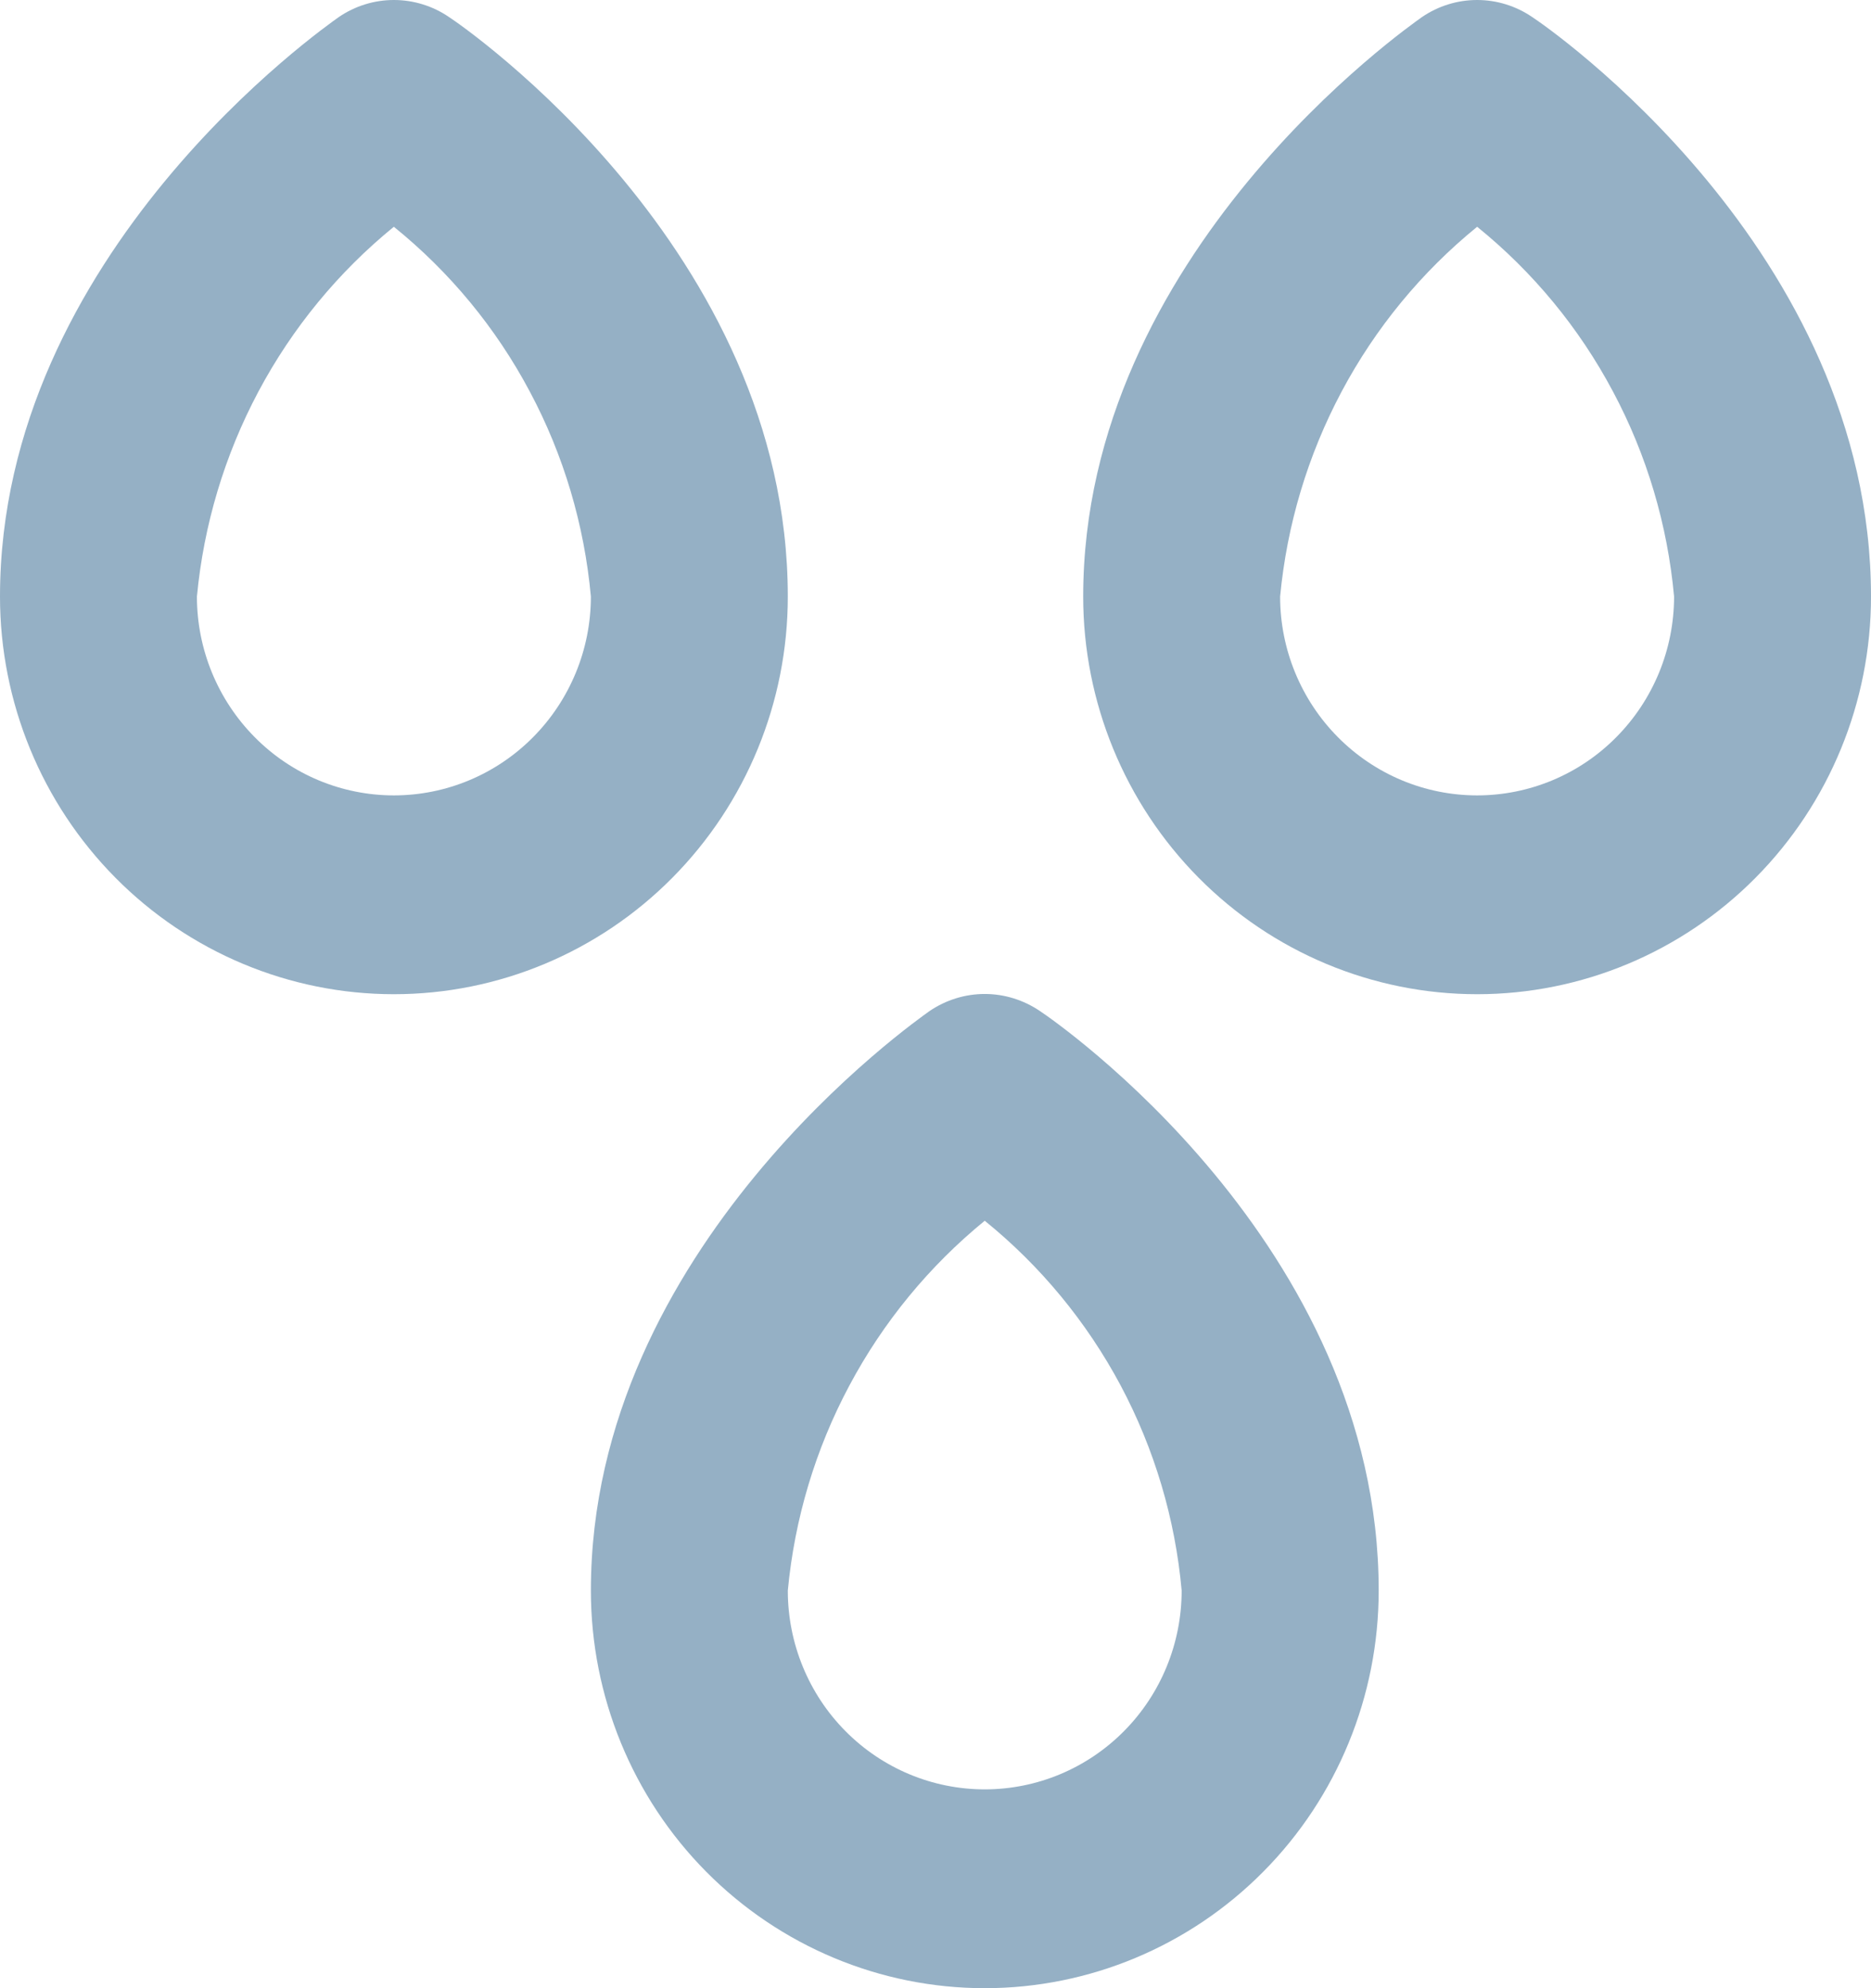 <svg width="16" height="17" viewBox="0 0 16 17" fill="none" xmlns="http://www.w3.org/2000/svg">
<path d="M6.737 5.101C6.737 2.135 3.958 0.222 3.84 0.146C3.701 0.051 3.537 0 3.368 0C3.2 0 3.036 0.051 2.897 0.146C2.779 0.231 0 2.169 0 5.101C0 6.003 0.355 6.867 0.987 7.505C1.618 8.142 2.475 8.501 3.368 8.501C4.262 8.501 5.119 8.142 5.75 7.505C6.382 6.867 6.737 6.003 6.737 5.101ZM3.368 6.801C2.922 6.801 2.493 6.622 2.178 6.303C1.862 5.984 1.684 5.552 1.684 5.101C1.742 4.487 1.921 3.891 2.21 3.348C2.499 2.805 2.893 2.326 3.368 1.939C3.846 2.325 4.241 2.803 4.53 3.347C4.82 3.89 4.997 4.487 5.053 5.101C5.053 5.552 4.875 5.984 4.559 6.303C4.243 6.622 3.815 6.801 3.368 6.801ZM13.103 0.146C12.964 0.051 12.8 0 12.632 0C12.463 0 12.299 0.051 12.16 0.146C12.042 0.231 9.263 2.169 9.263 5.101C9.263 6.003 9.618 6.867 10.25 7.505C10.881 8.142 11.738 8.501 12.632 8.501C13.525 8.501 14.382 8.142 15.013 7.505C15.645 6.867 16 6.003 16 5.101C16 2.135 13.221 0.222 13.103 0.146ZM12.632 6.801C12.185 6.801 11.757 6.622 11.441 6.303C11.125 5.984 10.947 5.552 10.947 5.101C11.005 4.487 11.184 3.891 11.473 3.348C11.762 2.805 12.156 2.326 12.632 1.939C13.109 2.325 13.504 2.803 13.793 3.347C14.083 3.89 14.26 4.487 14.316 5.101C14.316 5.552 14.138 5.984 13.822 6.303C13.507 6.622 13.078 6.801 12.632 6.801ZM8.893 8.645C8.753 8.55 8.589 8.499 8.421 8.499C8.253 8.499 8.089 8.55 7.949 8.645C7.832 8.73 5.053 10.668 5.053 13.6C5.053 14.502 5.408 15.367 6.039 16.004C6.671 16.642 7.528 17 8.421 17C9.314 17 10.171 16.642 10.803 16.004C11.435 15.367 11.79 14.502 11.79 13.6C11.79 10.634 9.011 8.722 8.893 8.645ZM8.421 15.3C7.974 15.3 7.546 15.121 7.23 14.802C6.914 14.483 6.737 14.051 6.737 13.6C6.795 12.986 6.973 12.391 7.263 11.848C7.552 11.305 7.946 10.826 8.421 10.438C8.898 10.824 9.293 11.303 9.583 11.846C9.872 12.389 10.05 12.986 10.105 13.6C10.105 14.051 9.928 14.483 9.612 14.802C9.296 15.121 8.868 15.3 8.421 15.3Z" fill="#95B0C5"/>
</svg>
